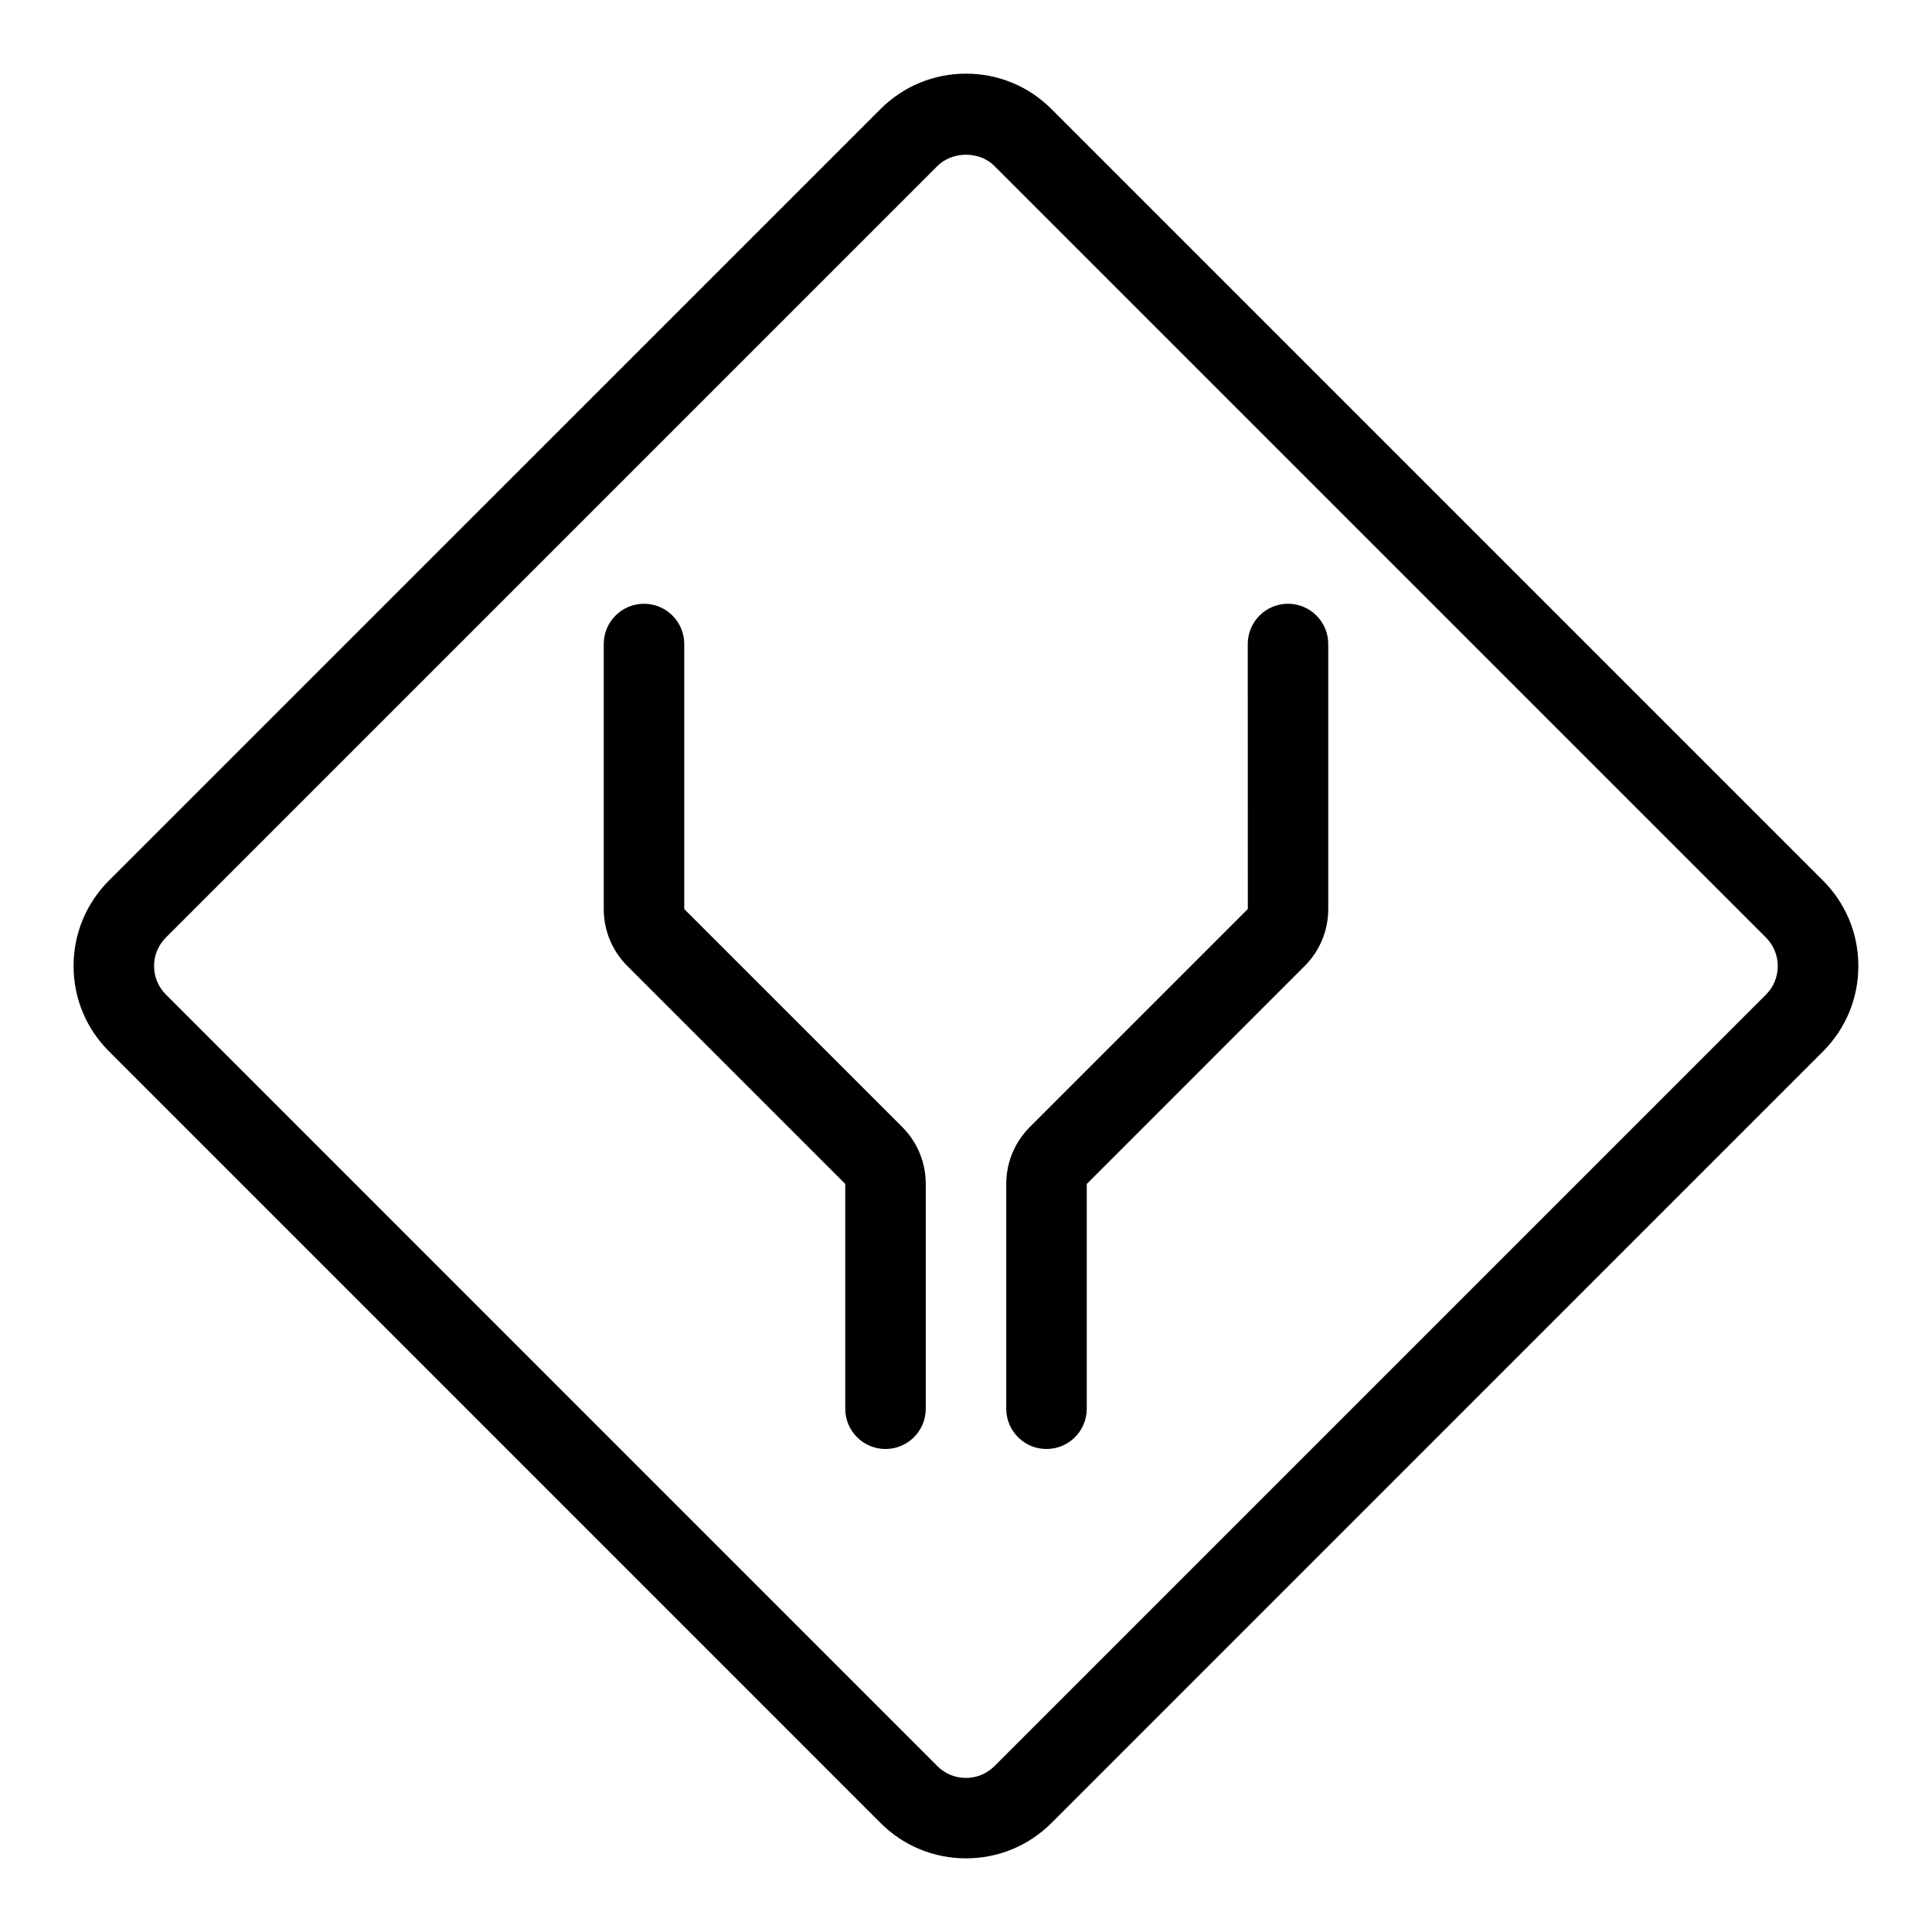<?xml version="1.0" encoding="utf-8"?>
<!-- Generator: Adobe Illustrator 22.1.0, SVG Export Plug-In . SVG Version: 6.00 Build 0)  -->
<svg version="1.1" id="Layer_1" xmlns="http://www.w3.org/2000/svg" xmlns:xlink="http://www.w3.org/1999/xlink" x="0px" y="0px"
	 viewBox="0 0 24 24" style="enable-background:new 0 0 24 24;" xml:space="preserve">
<g>
	<title>road-sign-road-widens</title>
	<path d="M12,23.085c-0.401,0-0.778-0.156-1.061-0.439l-9.585-9.586C1.07,12.777,0.914,12.401,0.914,12
		c0-0.401,0.156-0.777,0.439-1.061l9.586-9.585c0.283-0.283,0.66-0.439,1.061-0.439c0.401,0,0.778,0.156,1.061,0.439l9.585,9.585
		c0.283,0.283,0.439,0.66,0.439,1.061c0,0.401-0.156,0.778-0.439,1.061l-9.585,9.586C12.777,22.929,12.401,23.085,12,23.085z
		 M12,1.922c-0.136,0-0.265,0.051-0.354,0.139l-9.585,9.585C1.966,11.741,1.914,11.866,1.914,12s0.052,0.259,0.146,0.354
		l9.585,9.586c0.094,0.094,0.22,0.146,0.354,0.146s0.259-0.052,0.354-0.146l9.585-9.585c0.094-0.094,0.146-0.22,0.146-0.354
		c0-0.133-0.052-0.259-0.146-0.354l-9.585-9.585C12.265,1.972,12.136,1.922,12,1.922z"/>
	<path d="M13,18c-0.276,0-0.5-0.224-0.5-0.5v-2.793c0-0.266,0.104-0.517,0.292-0.706l2.709-2.709L15.5,8c0-0.276,0.224-0.5,0.5-0.5
		s0.5,0.224,0.5,0.5v3.293c0,0.266-0.104,0.517-0.292,0.706L13.5,14.708l0,2.792C13.5,17.776,13.276,18,13,18z"/>
	<path d="M11,18c-0.276,0-0.5-0.224-0.5-0.5v-2.793L7.793,12C7.604,11.81,7.5,11.56,7.5,11.293V8c0-0.276,0.224-0.5,0.5-0.5
		S8.5,7.724,8.5,8v3.293L11.208,14c0.188,0.189,0.292,0.44,0.292,0.706V17.5C11.5,17.776,11.276,18,11,18z"/>
</g>
</svg>
